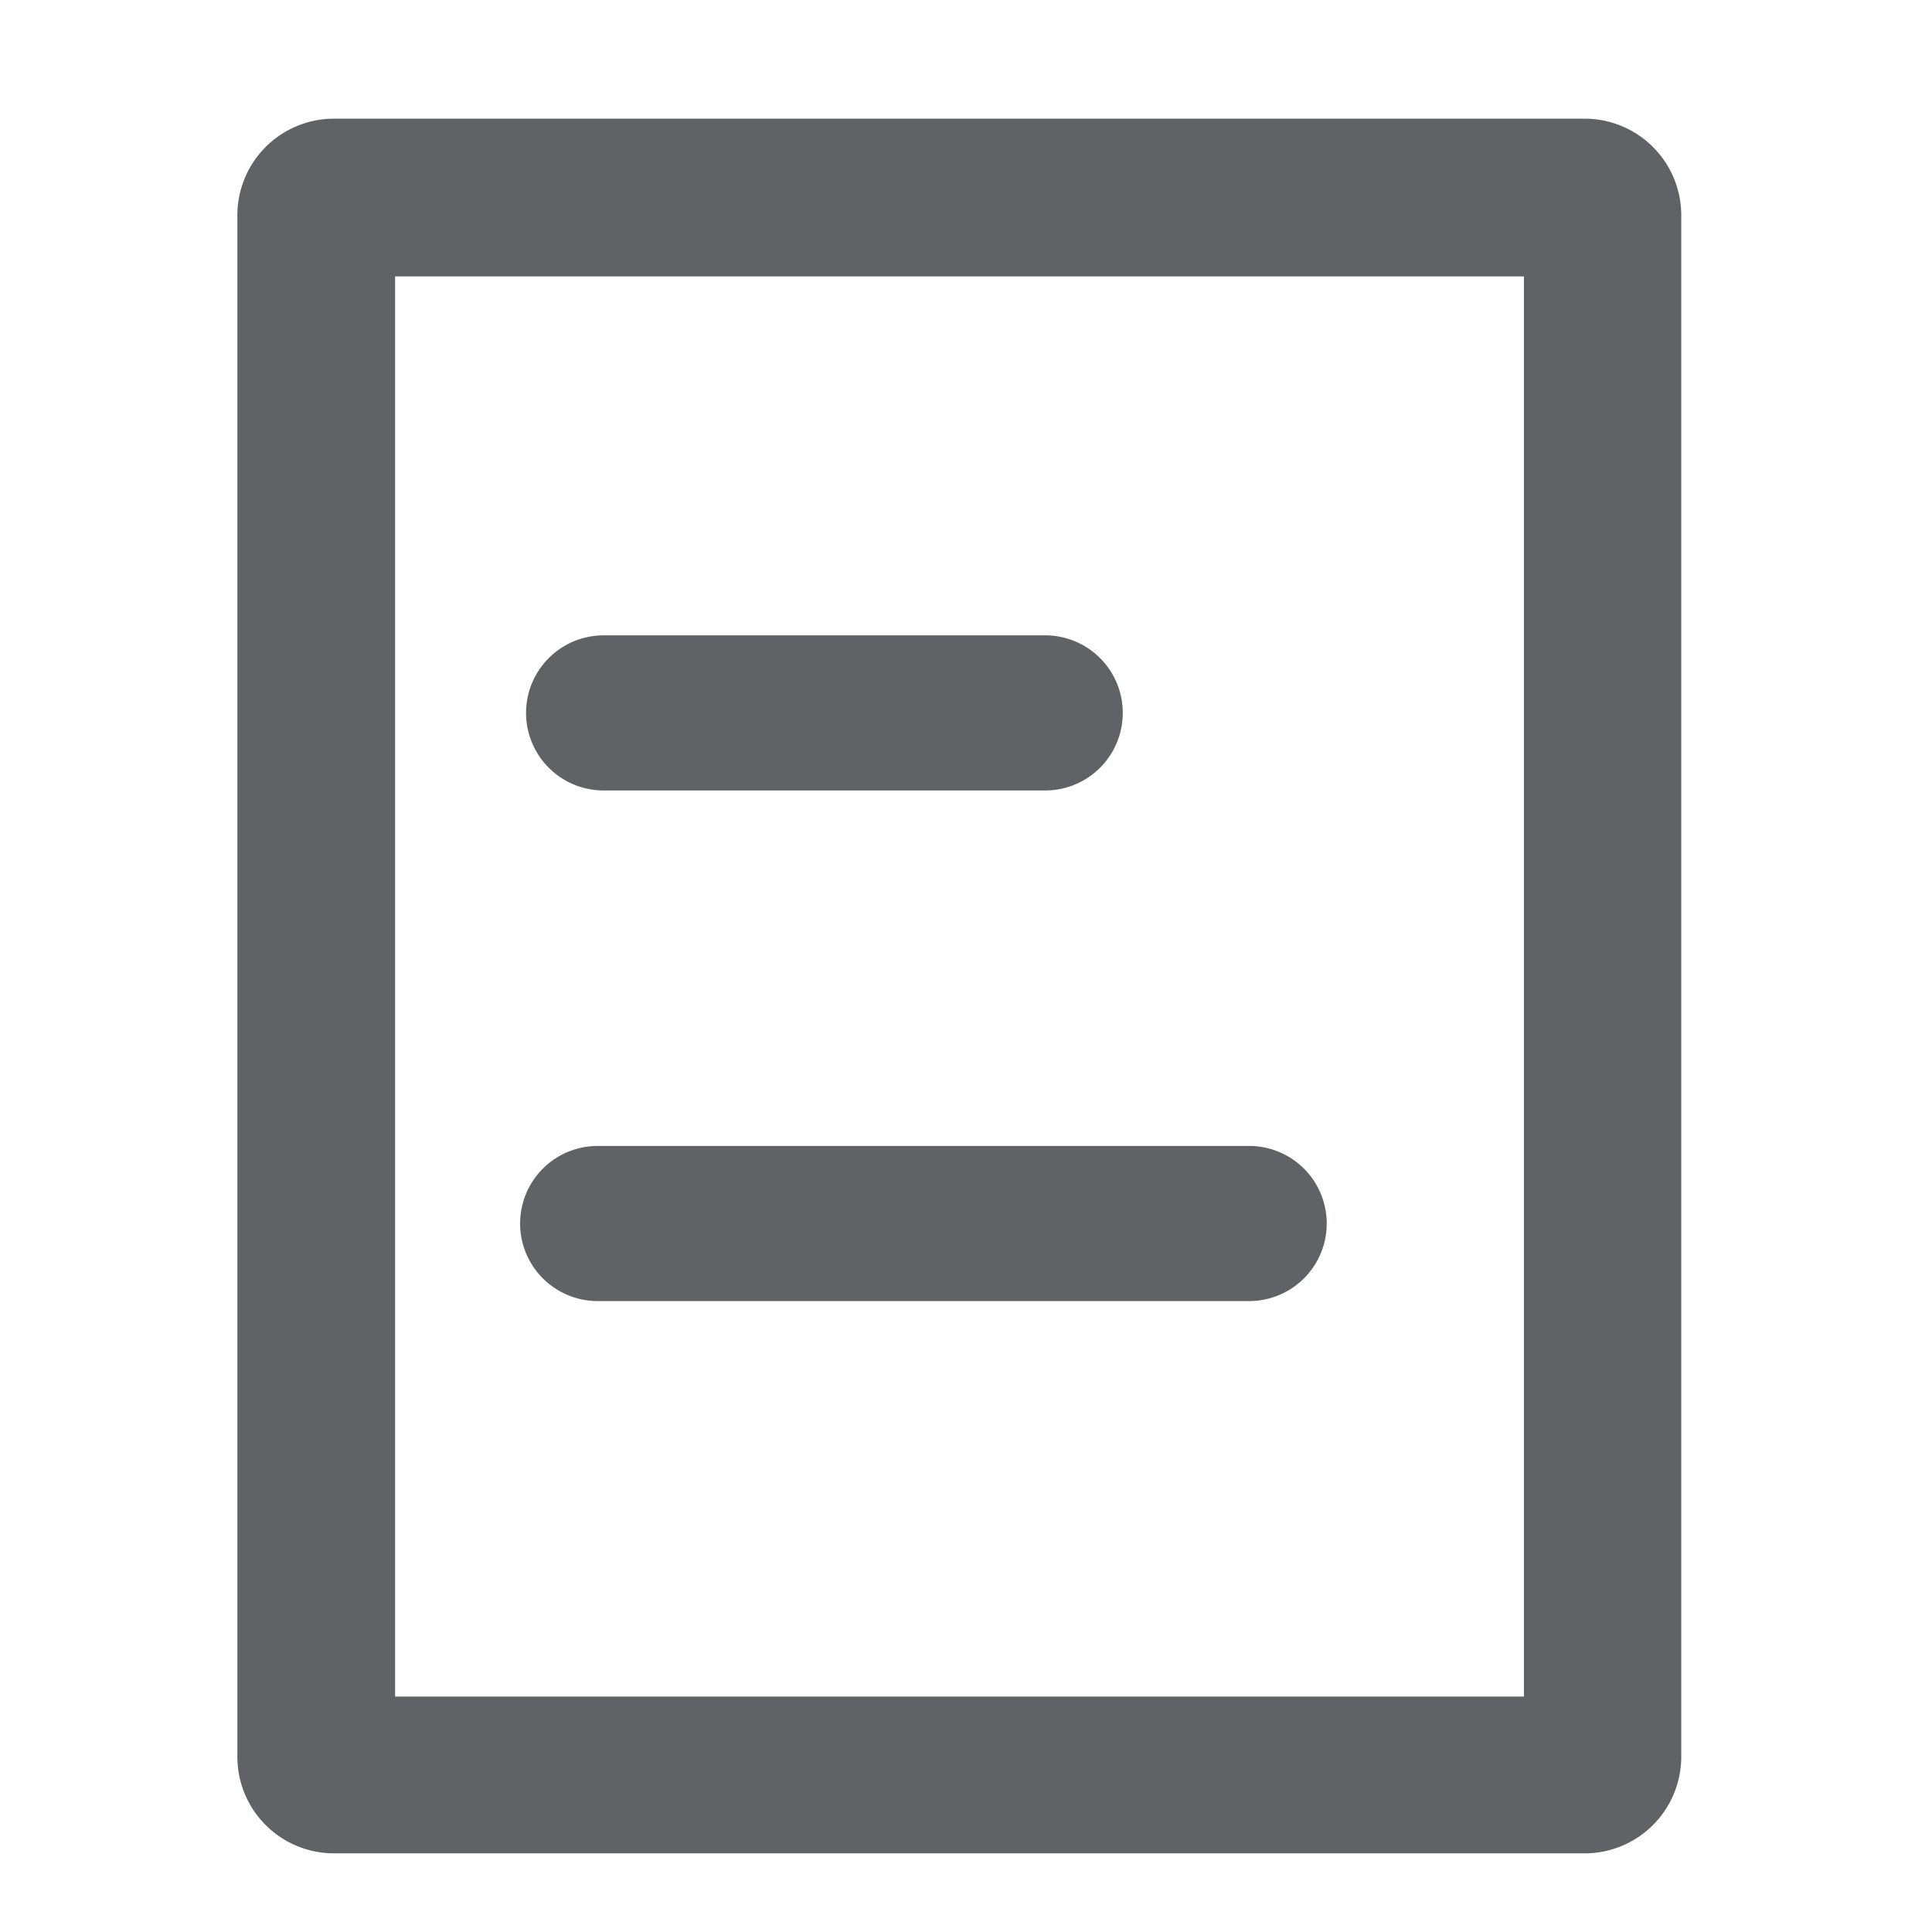 <svg xmlns="http://www.w3.org/2000/svg" width="14" height="14" viewBox="0 0 14 14">
  <defs>
    <style>
      .cls-1 {
        fill: rgba(255,255,255,0.01);
      }

      .cls-2 {
        fill: #606266;
      }
    </style>
  </defs>
  <g id="组_4612" data-name="组 4612" transform="translate(-655 -690)">
    <rect id="矩形_7097" data-name="矩形 7097" class="cls-1" width="14" height="14" transform="translate(655 690)"/>
    <g id="图层_2" data-name="图层 2" transform="translate(656.72 690.86)">
      <g id="图层_1" data-name="图层 1">
        <path id="路径_2716" data-name="路径 2716" class="cls-2" d="M9.763,0H.7A.7.7,0,0,0,0,.7v11.17a.7.7,0,0,0,.7.7H9.763a.7.7,0,0,0,.7-.7V.7A.7.7,0,0,0,9.763,0Zm-.44,11.434H1.143V1.143H9.323Z" transform="translate(0)"/>
        <path id="路径_2717" data-name="路径 2717" class="cls-2" d="M24.062,43.624h3.2a.562.562,0,1,0,0-1.124h-3.2a.562.562,0,1,0,0,1.124Z" transform="translate(-21.408 -38.756)"/>
        <path id="路径_2718" data-name="路径 2718" class="cls-2" d="M24.079,85.624H28.8a.562.562,0,1,0,0-1.124H24.079a.562.562,0,1,0,0,1.124Z" transform="translate(-21.468 -77.056)"/>
      </g>
    </g>
  </g>
</svg>
